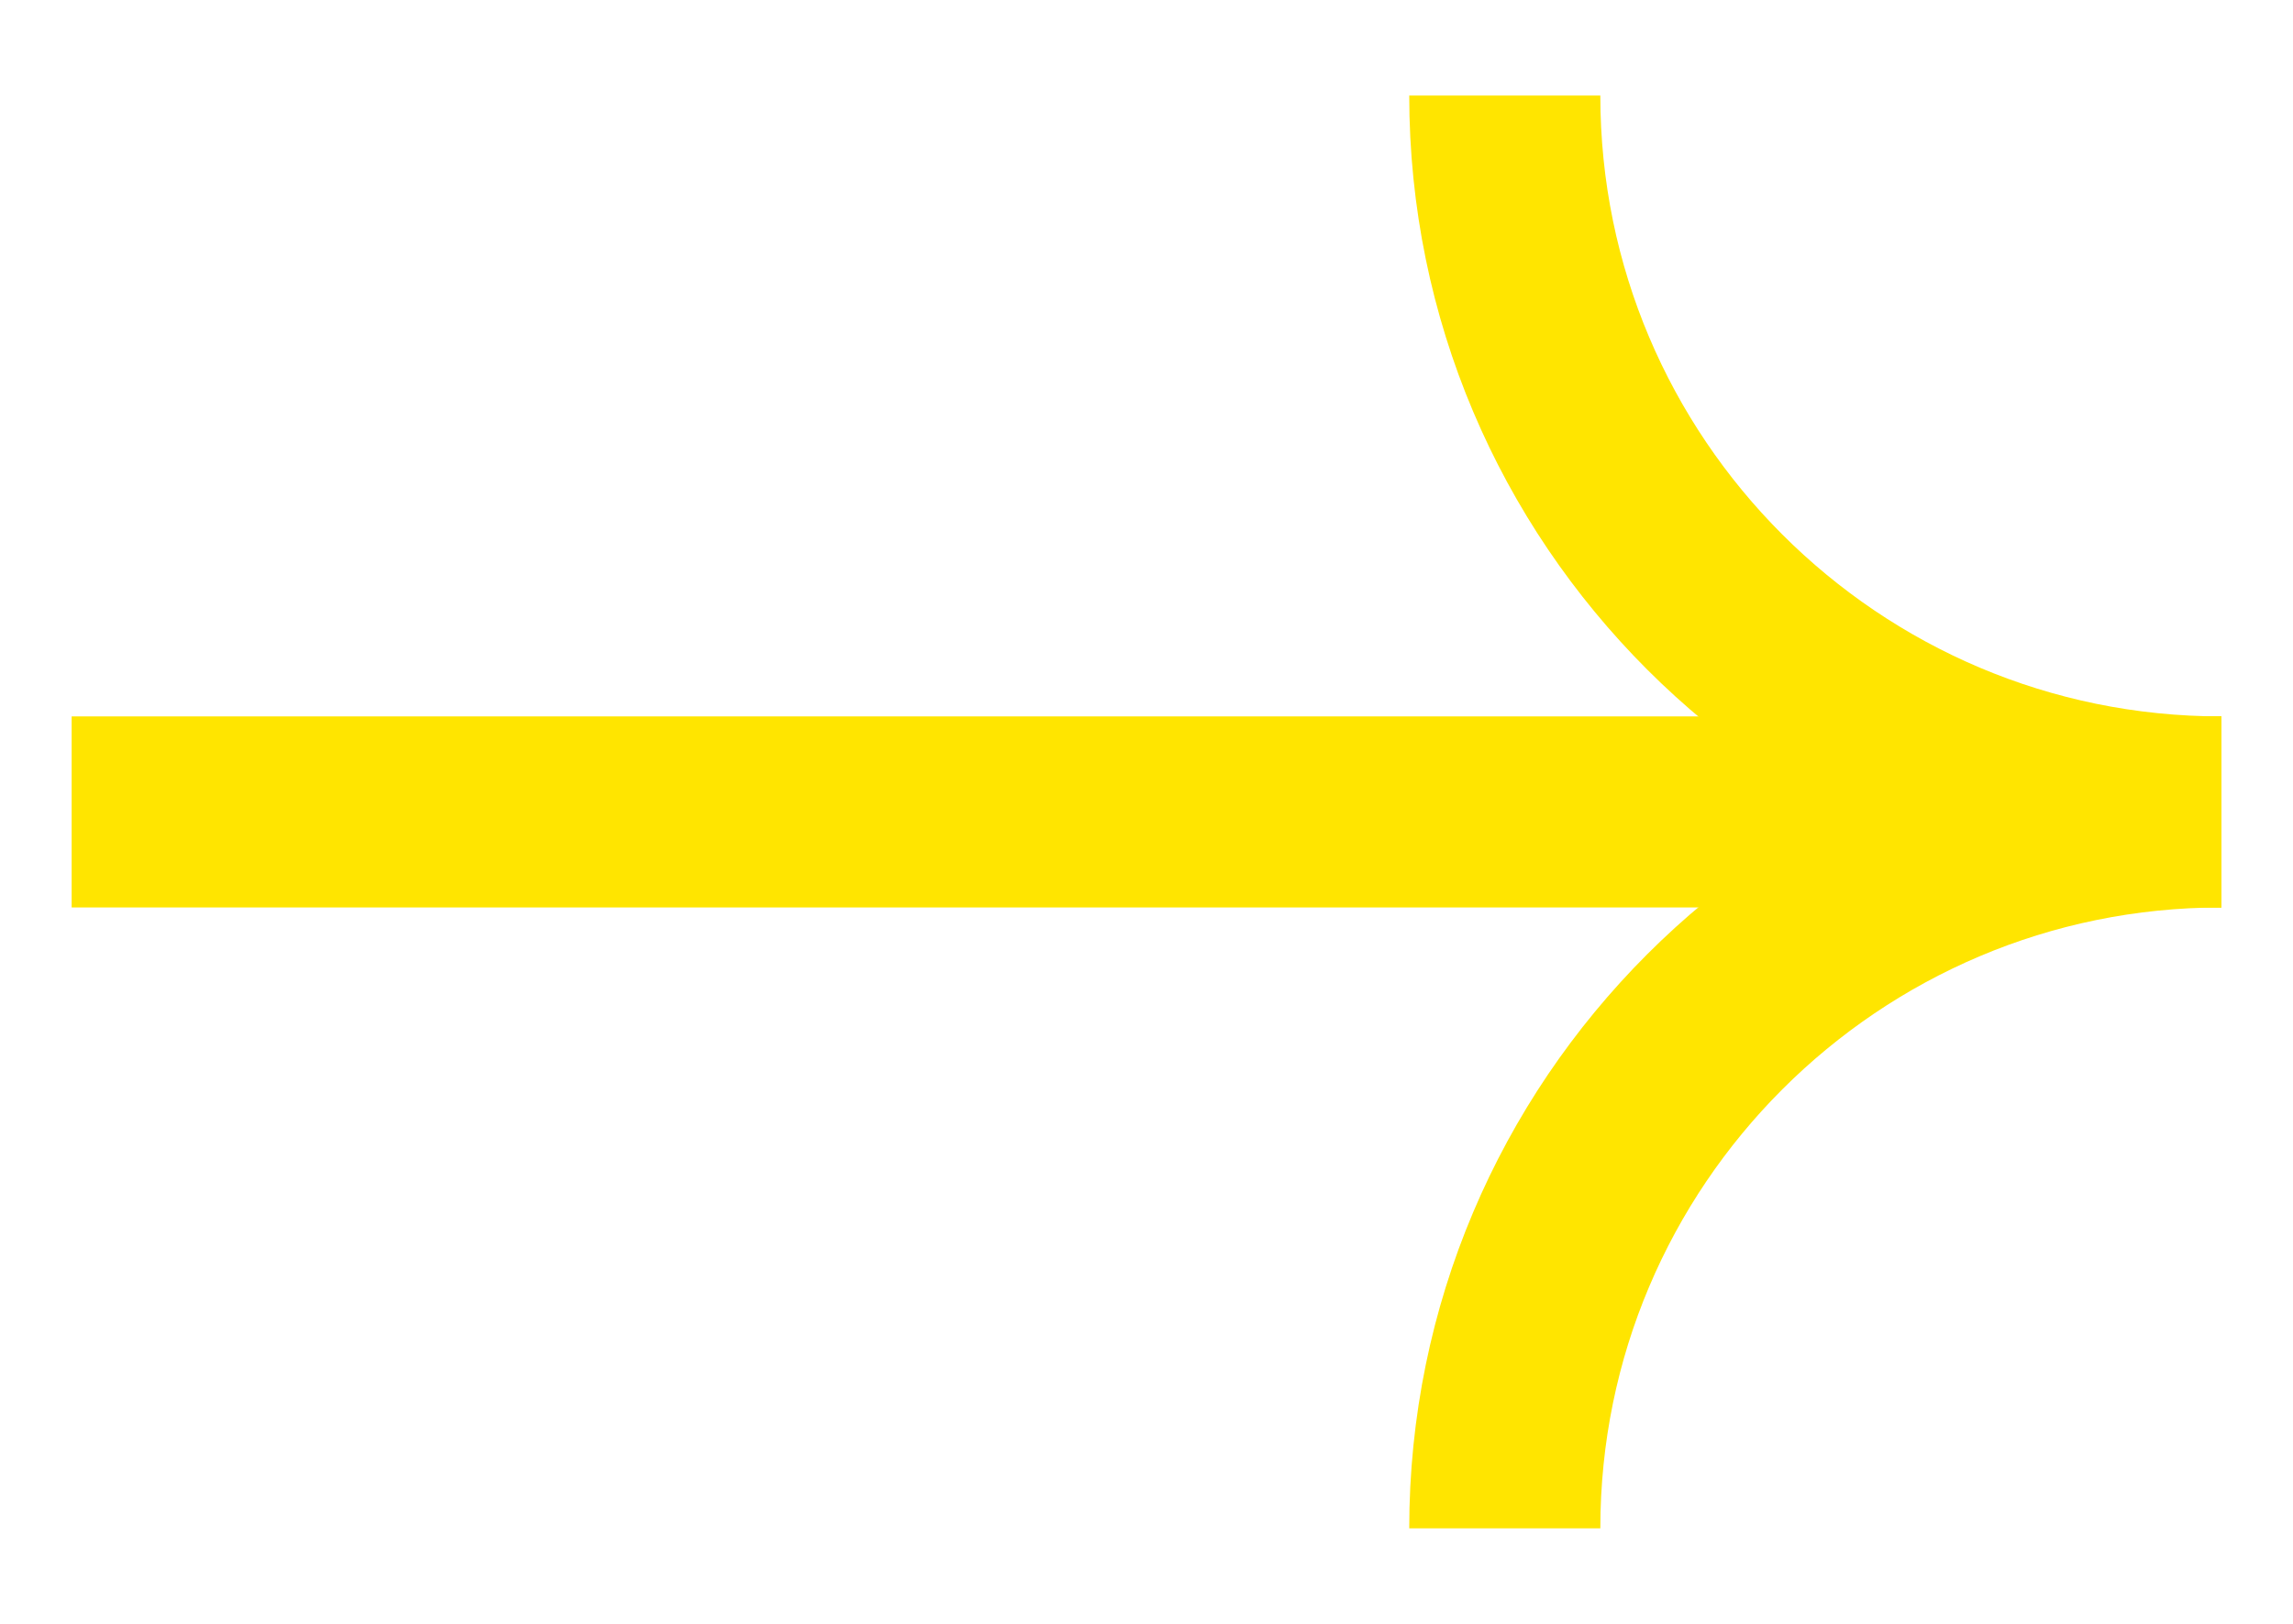 <svg width="24" height="17" viewBox="0 0 24 17" fill="none" xmlns="http://www.w3.org/2000/svg">
<path d="M23.25 8.5C19.11 8.5 15.75 5.14 15.75 1" stroke="#FFE500" stroke-width="2" stroke-miterlimit="10"/>
<path d="M23.25 8.5C19.11 8.5 15.75 11.86 15.75 16" stroke="#FFE500" stroke-width="2" stroke-miterlimit="10"/>
<path d="M23.25 8.5H0.75" stroke="#FFE500" stroke-width="2" stroke-miterlimit="10"/>
</svg>
